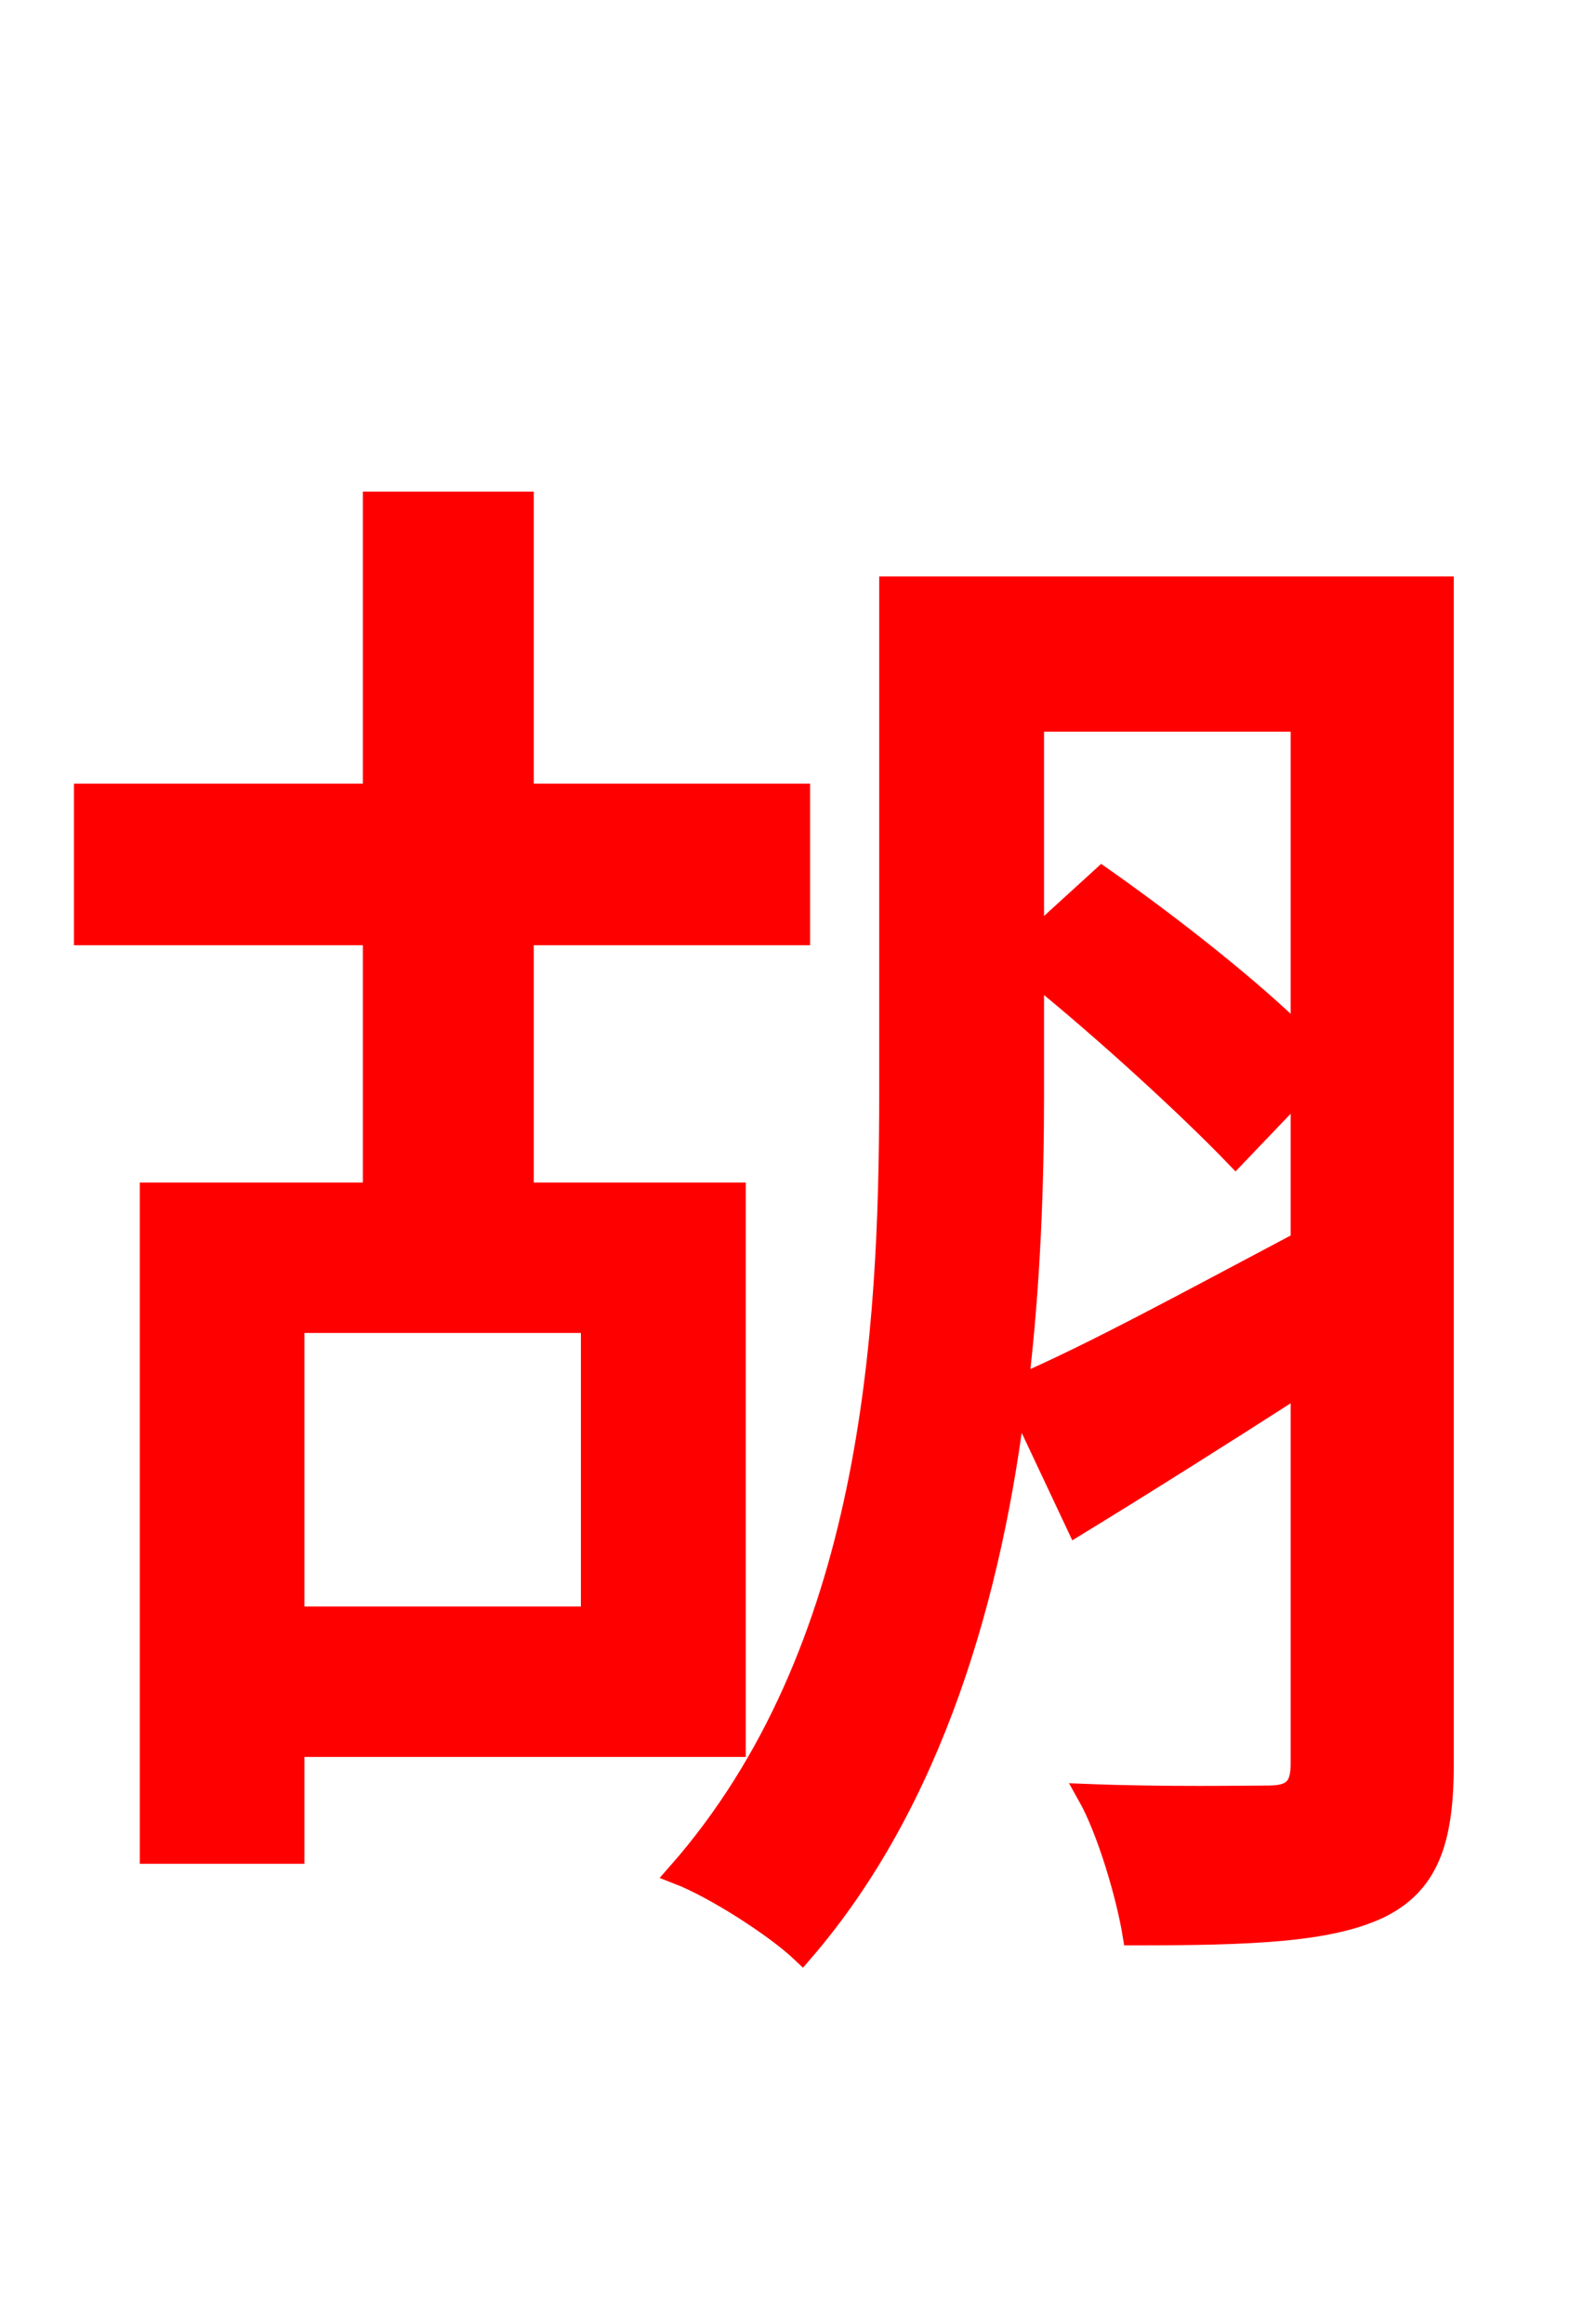 <svg xmlns="http://www.w3.org/2000/svg" xmlns:xlink="http://www.w3.org/1999/xlink" width="72" height="106.56"><path fill="red" stroke="red" d="M27.14 60.62L27.14 74.16L13.46 74.16L13.46 60.62ZM33.70 80.06L33.70 54.72L23.98 54.72L23.98 42.84L36.65 42.84L36.65 36.43L23.98 36.43L23.98 23.04L17.14 23.04L17.14 36.43L3.89 36.43L3.89 42.84L17.14 42.84L17.14 54.72L6.91 54.72L6.91 84.96L13.46 84.96L13.46 80.06ZM47.38 44.57C50.76 47.30 54.58 50.83 56.66 52.99L59.69 49.82L59.69 56.95C54.79 59.54 50.04 62.14 46.66 63.58C47.23 58.82 47.38 54.22 47.38 50.11ZM59.69 33.05L59.69 47.66C57.38 45.36 53.71 42.48 50.54 40.25L47.38 43.13L47.38 33.05ZM66.17 26.93L40.82 26.93L40.82 50.11C40.82 61.20 40.03 75.74 31.10 85.90C32.76 86.54 35.57 88.34 36.79 89.50C42.77 82.58 45.50 73.01 46.58 63.94L49.39 69.91C52.56 67.97 56.09 65.74 59.69 63.43L59.69 80.86C59.69 81.94 59.33 82.37 58.18 82.37C57.17 82.37 53.50 82.44 49.90 82.30C50.83 83.95 51.70 86.98 51.98 88.70C57.38 88.70 60.91 88.56 63.22 87.48C65.45 86.40 66.17 84.46 66.17 80.93Z"/></svg>
